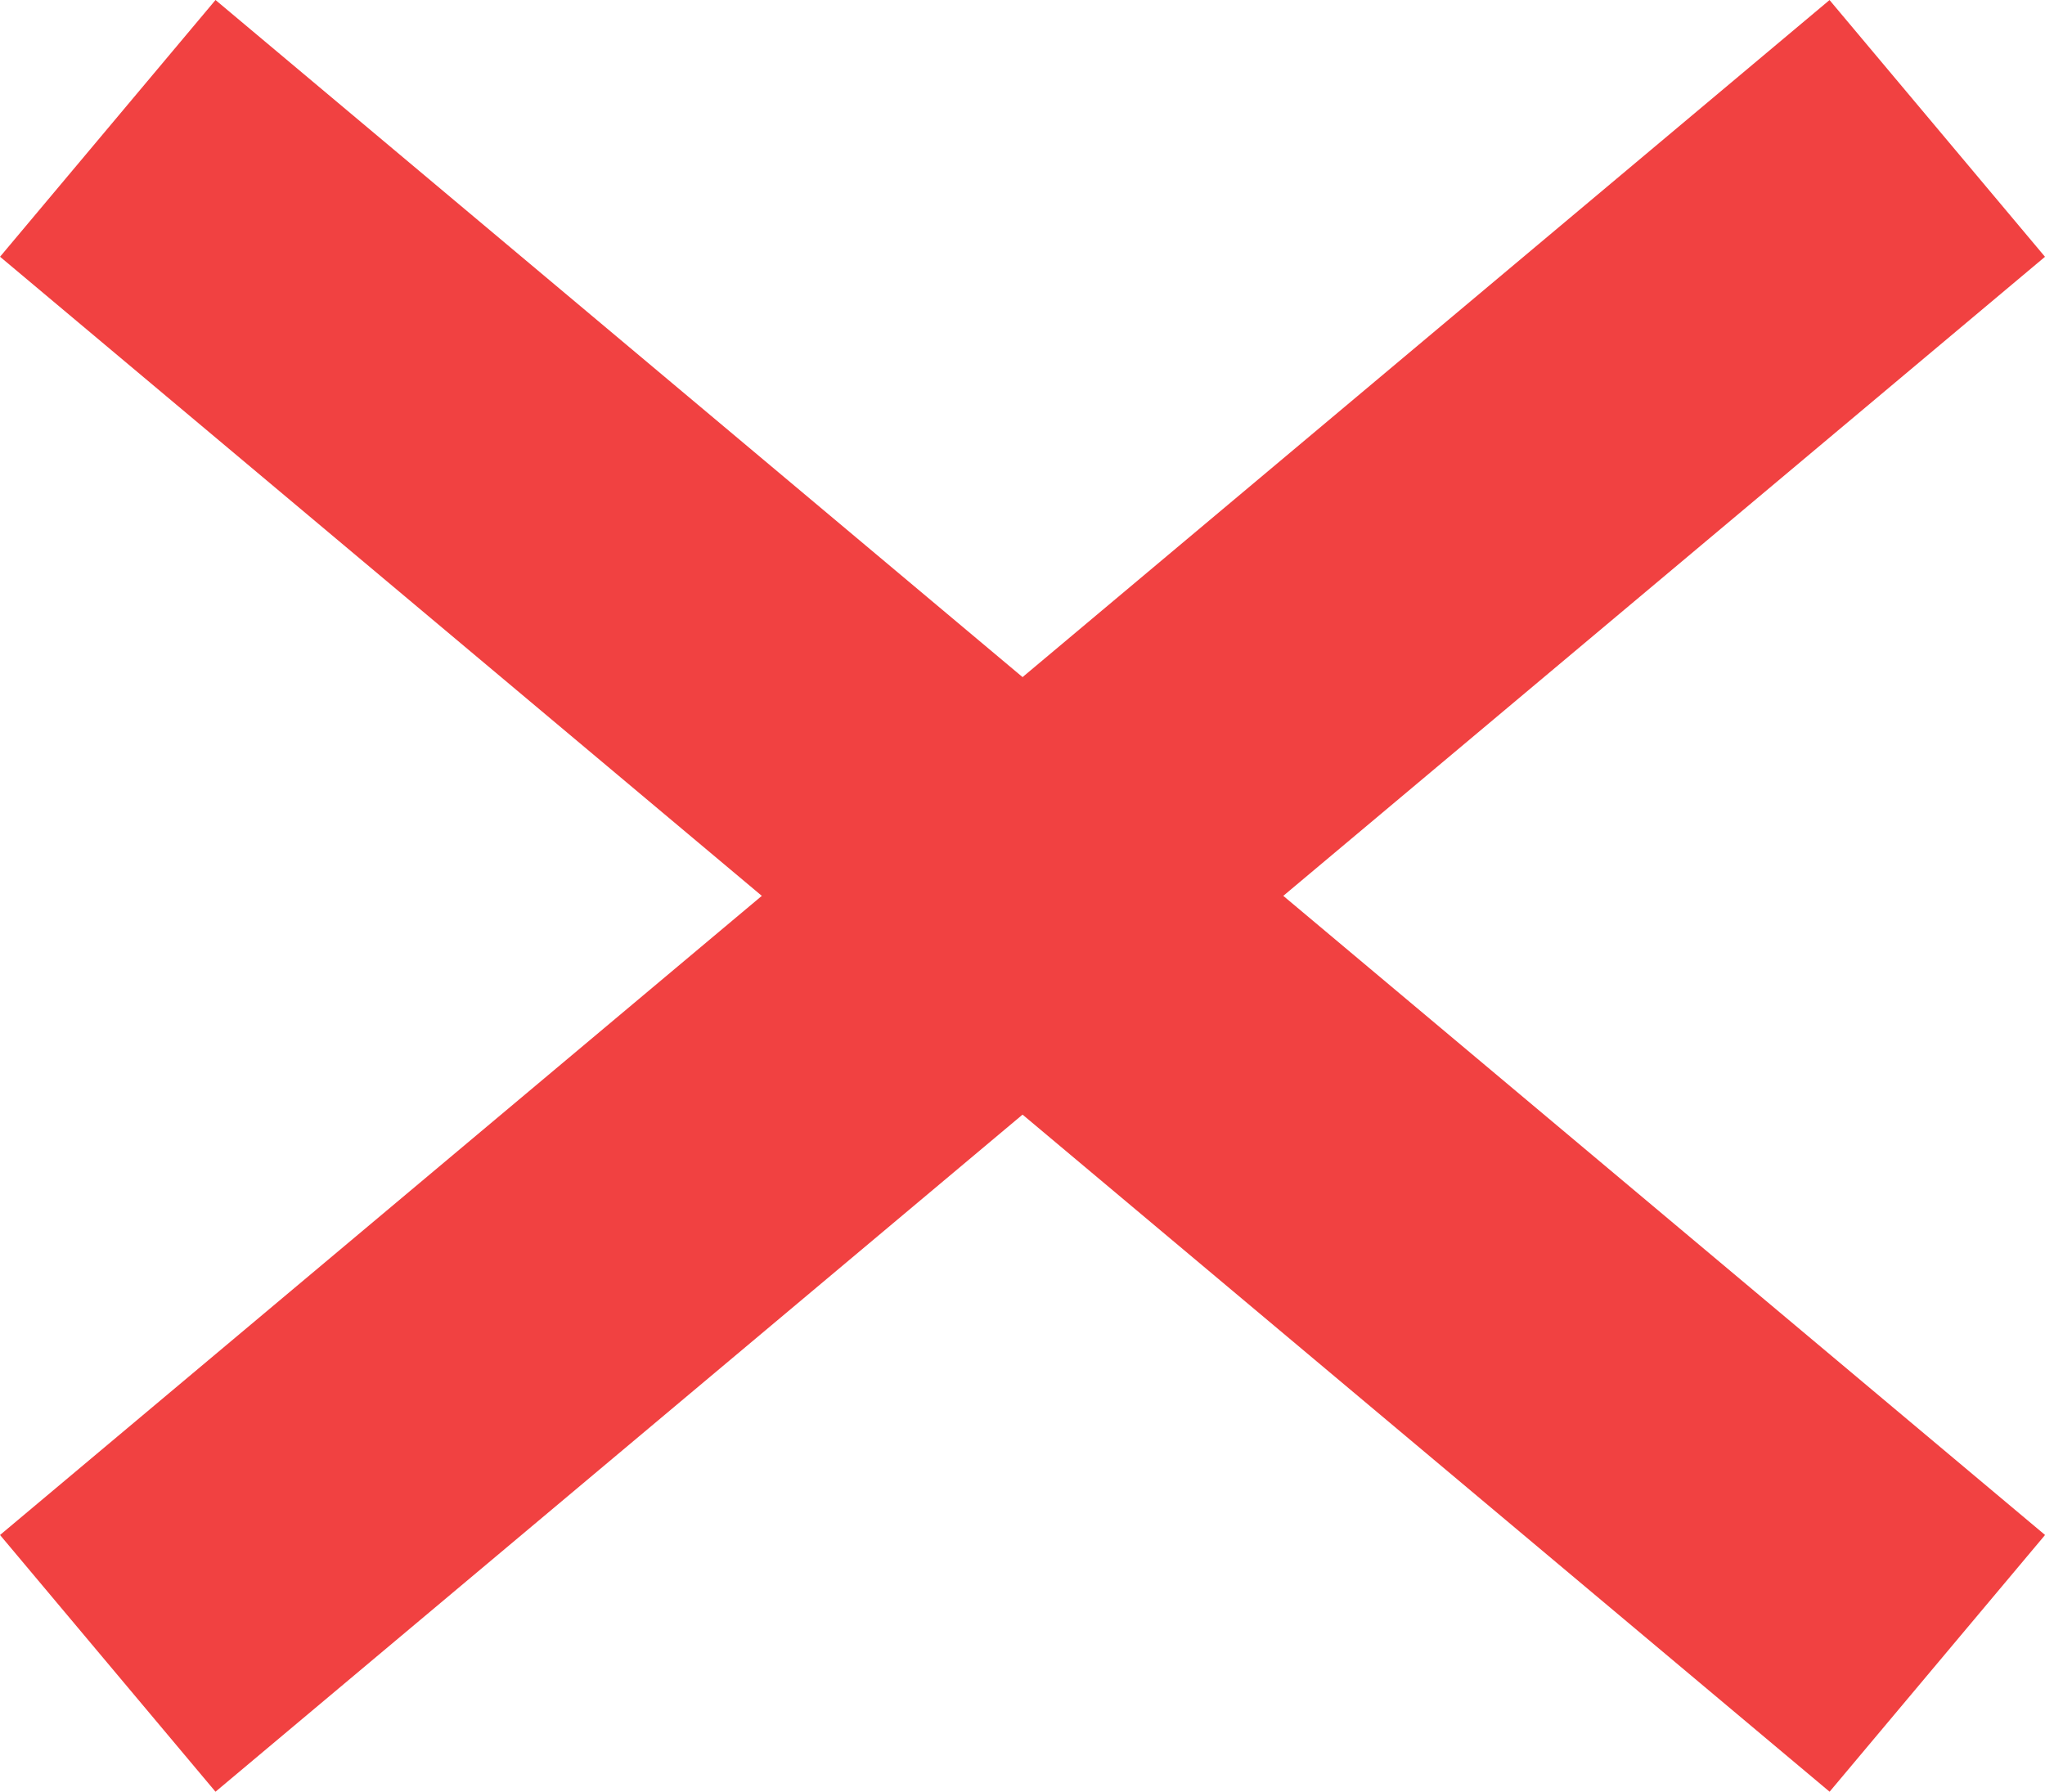 <svg xmlns="http://www.w3.org/2000/svg" width="34" height="29.793" viewBox="0 0 34 29.793">
  <g id="Grupo_80851" data-name="Grupo 80851" transform="translate(-514.096 -17083.615)">
    <rect id="Rectángulo_35055" data-name="Rectángulo 35055" width="39.708" height="5.573" transform="translate(517.679 17083.615) rotate(40)" fill="#f14141"/>
    <rect id="Rectángulo_39301" data-name="Rectángulo 39301" width="39.707" height="5.573" transform="translate(548.096 17087.885) rotate(140)" fill="#f14141"/>
  </g>
</svg>
